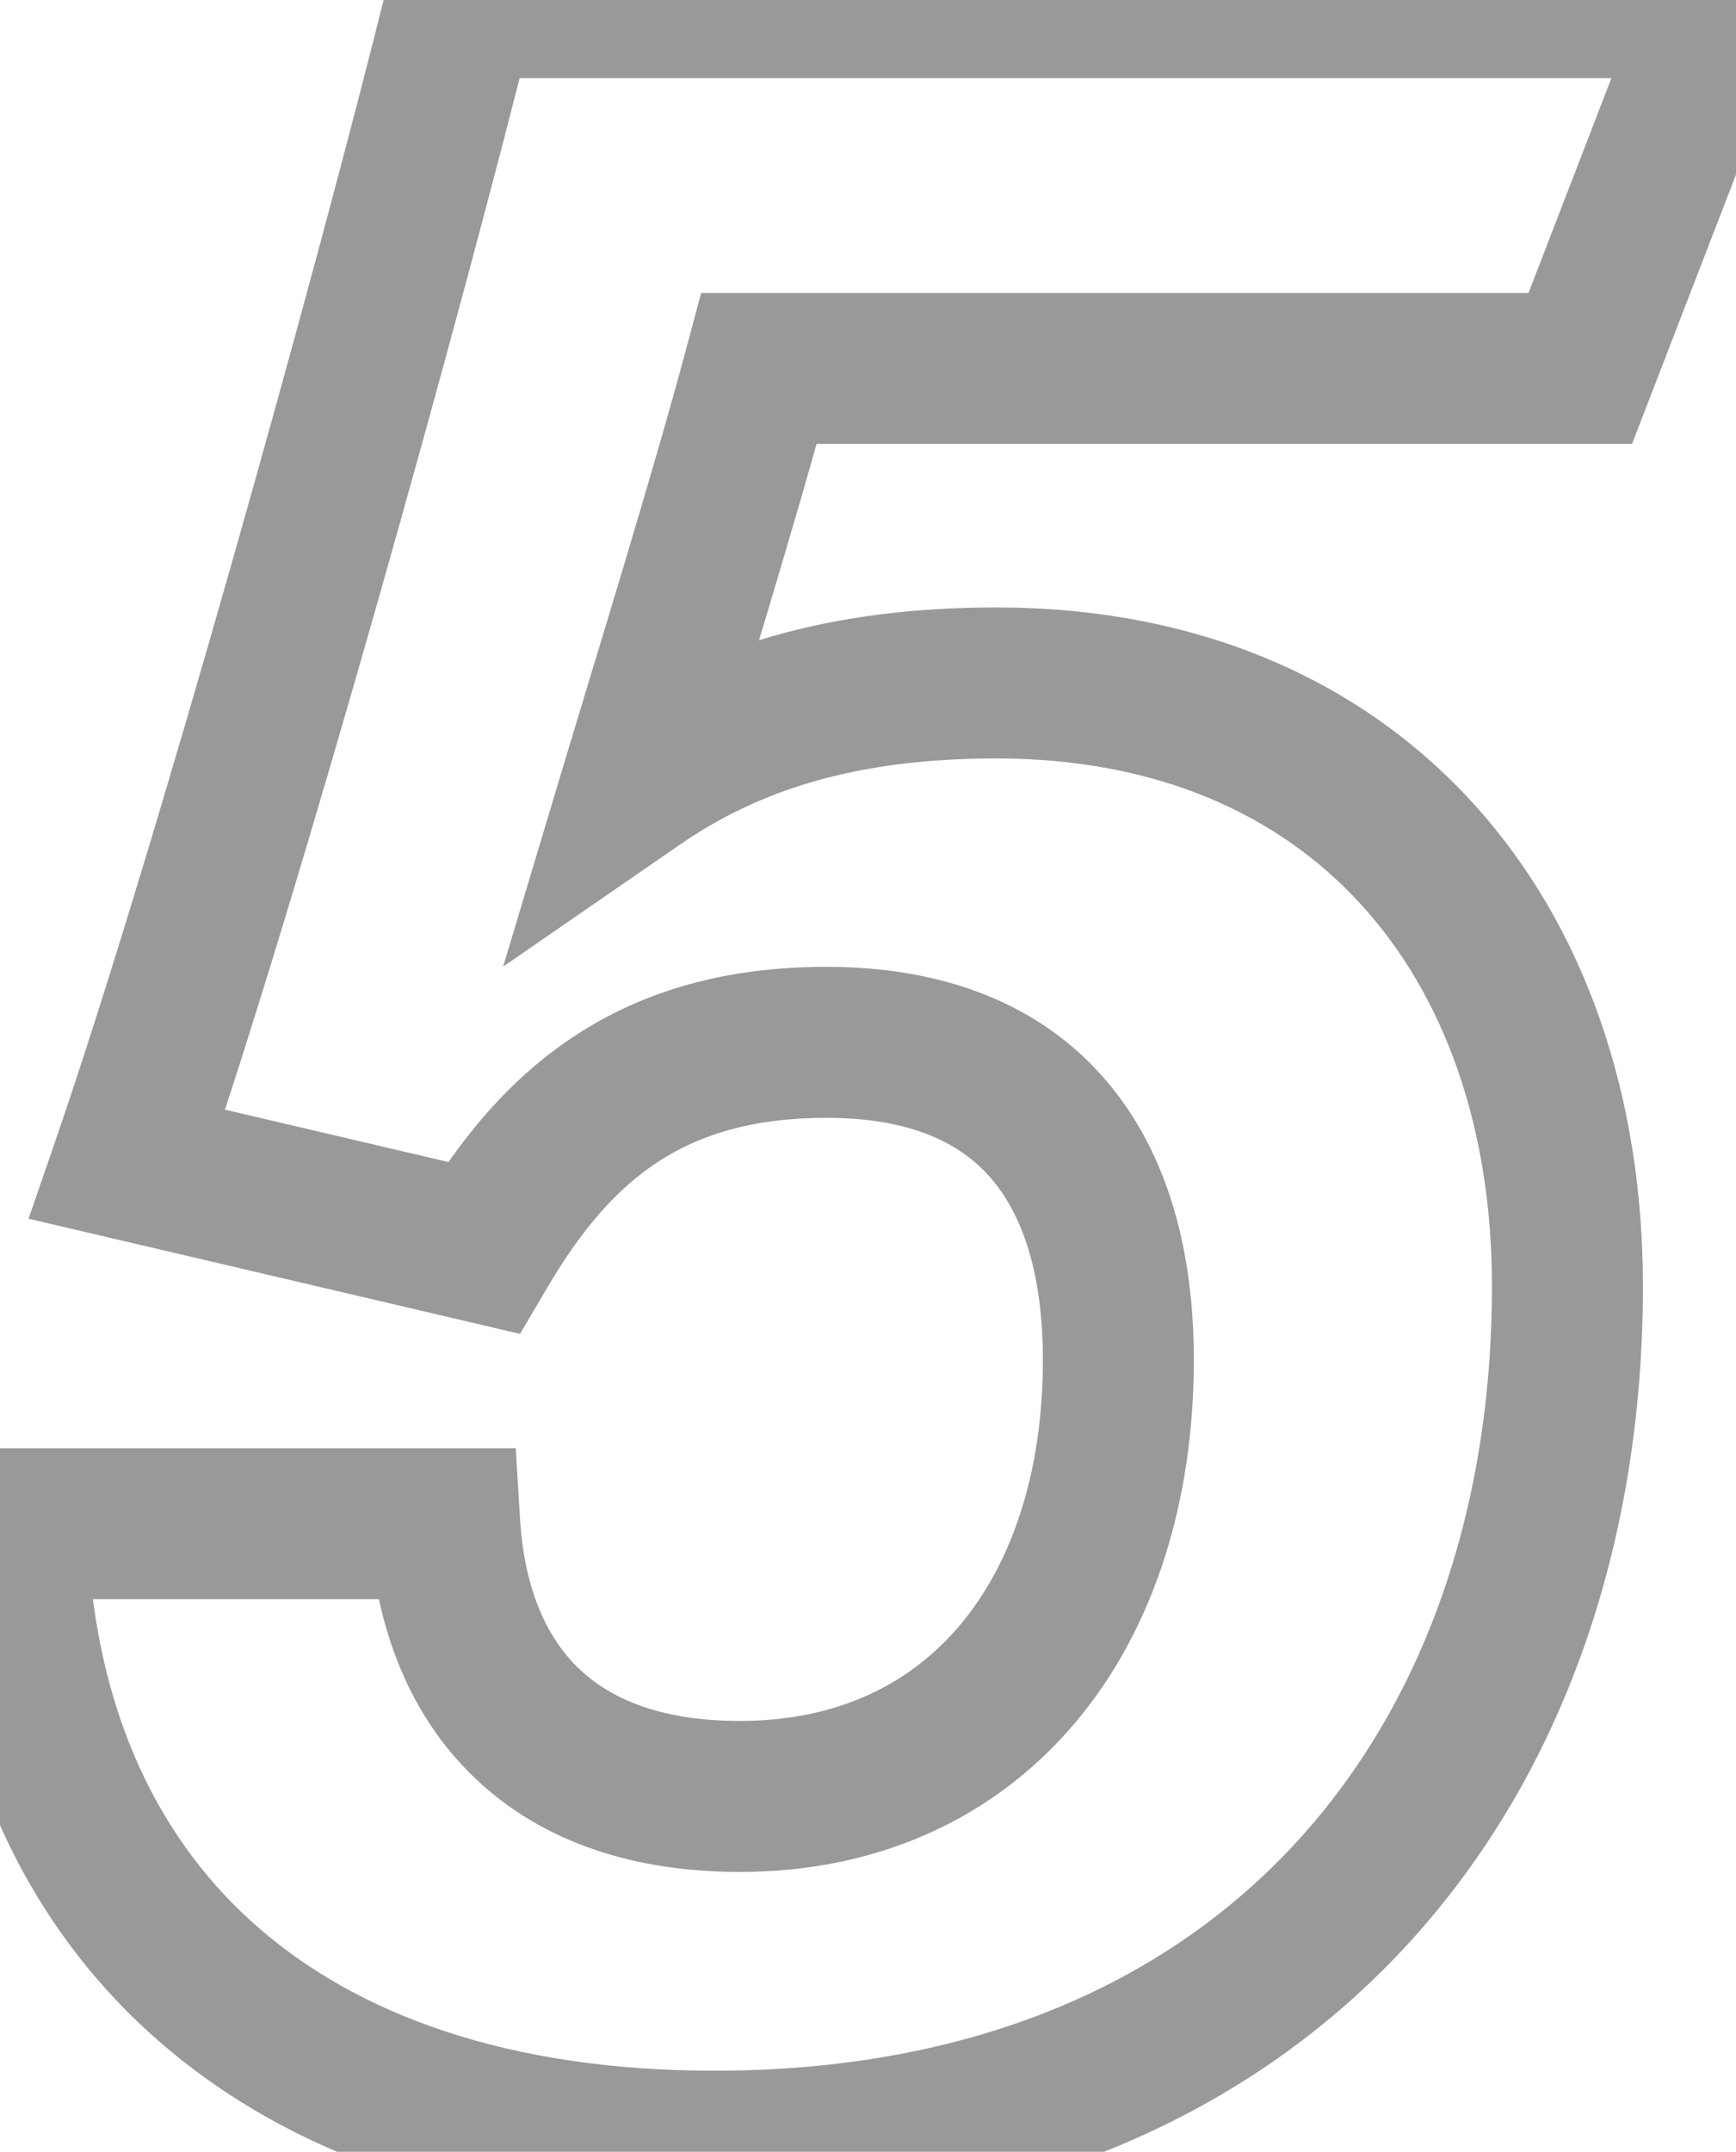 <svg width="46" height="57" viewBox="0 0 46 57" fill="none" xmlns="http://www.w3.org/2000/svg">
<mask id="path-1-outside-1_100_32547" maskUnits="userSpaceOnUse" x="-2.5" y="-2" width="52" height="61" fill="black">
<rect fill="white" x="-2.5" y="-2" width="52" height="61"/>
<path d="M45.614 0.07H12.209C10.339 7.635 6.004 23.19 3.369 30.84L12.804 33.05C14.759 29.735 17.309 27.61 21.899 27.61C27.254 27.61 29.634 30.925 29.634 36.025C29.634 42.74 25.894 47.585 19.604 47.585C14.419 47.585 12.039 44.525 11.784 40.36H0.309C0.564 50.56 7.364 56.85 18.924 56.85C33.544 56.85 41.534 46.905 41.534 34.07C41.534 24.805 35.924 18.09 26.404 18.09C22.324 18.09 19.349 19.025 16.884 20.725C17.649 18.175 19.179 13.245 20.114 9.76H41.874L45.614 0.07Z"/>
</mask>
<path d="M45.614 0.07L47.48 0.79L48.529 -1.93H45.614V0.07ZM12.209 0.07V-1.93H10.643L10.267 -0.41L12.209 0.07ZM3.369 30.84L1.478 30.189L0.757 32.282L2.913 32.787L3.369 30.84ZM12.804 33.05L12.348 34.997L13.779 35.333L14.526 34.066L12.804 33.05ZM11.784 40.36L13.78 40.238L13.665 38.36H11.784V40.36ZM0.309 40.36V38.36H-1.742L-1.691 40.41L0.309 40.36ZM16.884 20.725L14.968 20.15L13.332 25.604L18.019 22.371L16.884 20.725ZM20.114 9.76V7.76H18.579L18.182 9.242L20.114 9.76ZM41.874 9.76V11.76H43.245L43.739 10.48L41.874 9.76ZM45.614 -1.93H12.209V2.07H45.614V-1.93ZM10.267 -0.41C8.404 7.126 4.086 22.617 1.478 30.189L5.26 31.491C7.922 23.763 12.273 8.144 14.15 0.55L10.267 -0.41ZM2.913 32.787L12.348 34.997L13.26 31.103L3.825 28.893L2.913 32.787ZM14.526 34.066C15.41 32.567 16.344 31.484 17.453 30.764C18.538 30.059 19.932 29.61 21.899 29.61V25.61C19.275 25.61 17.099 26.224 15.274 27.41C13.471 28.581 12.152 30.218 11.081 32.034L14.526 34.066ZM21.899 29.61C24.146 29.61 25.464 30.289 26.26 31.211C27.1 32.185 27.634 33.751 27.634 36.025H31.634C31.634 33.199 30.978 30.557 29.289 28.599C27.556 26.589 25.006 25.61 21.899 25.61V29.61ZM27.634 36.025C27.634 39.027 26.798 41.426 25.445 43.037C24.125 44.61 22.191 45.585 19.604 45.585V49.585C23.306 49.585 26.387 48.137 28.509 45.609C30.599 43.119 31.634 39.738 31.634 36.025H27.634ZM19.604 45.585C17.417 45.585 16.083 44.951 15.265 44.126C14.425 43.279 13.887 41.986 13.78 40.238L9.787 40.482C9.935 42.899 10.715 45.219 12.425 46.943C14.157 48.689 16.606 49.585 19.604 49.585V45.585ZM11.784 38.36H0.309V42.36H11.784V38.36ZM-1.691 40.41C-1.552 45.961 0.386 50.642 4.042 53.919C7.678 57.178 12.791 58.85 18.924 58.85V54.85C13.496 54.85 9.429 53.377 6.712 50.941C4.014 48.523 2.424 44.959 2.308 40.31L-1.691 40.41ZM18.924 58.85C26.711 58.85 32.919 56.187 37.172 51.639C41.405 47.112 43.534 40.896 43.534 34.07H39.534C39.534 40.079 37.667 45.253 34.25 48.907C30.853 52.541 25.757 54.85 18.924 54.85V58.85ZM43.534 34.07C43.534 29.041 42.008 24.531 39.015 21.256C36.002 17.96 31.661 16.09 26.404 16.09V20.09C30.666 20.09 33.89 21.578 36.062 23.955C38.255 26.354 39.534 29.834 39.534 34.07H43.534ZM26.404 16.09C21.986 16.09 18.599 17.112 15.748 19.079L18.019 22.371C20.098 20.938 22.661 20.09 26.404 20.09V16.09ZM18.799 21.3C19.554 18.785 21.1 13.801 22.045 10.278L18.182 9.242C17.257 12.689 15.743 17.565 14.968 20.15L18.799 21.3ZM20.114 11.76H41.874V7.76H20.114V11.76ZM43.739 10.48L47.48 0.79L43.748 -0.65L40.008 9.04L43.739 10.48Z" fill="#999999" mask="url(#path-1-outside-1_100_32547)"/>
</svg>
